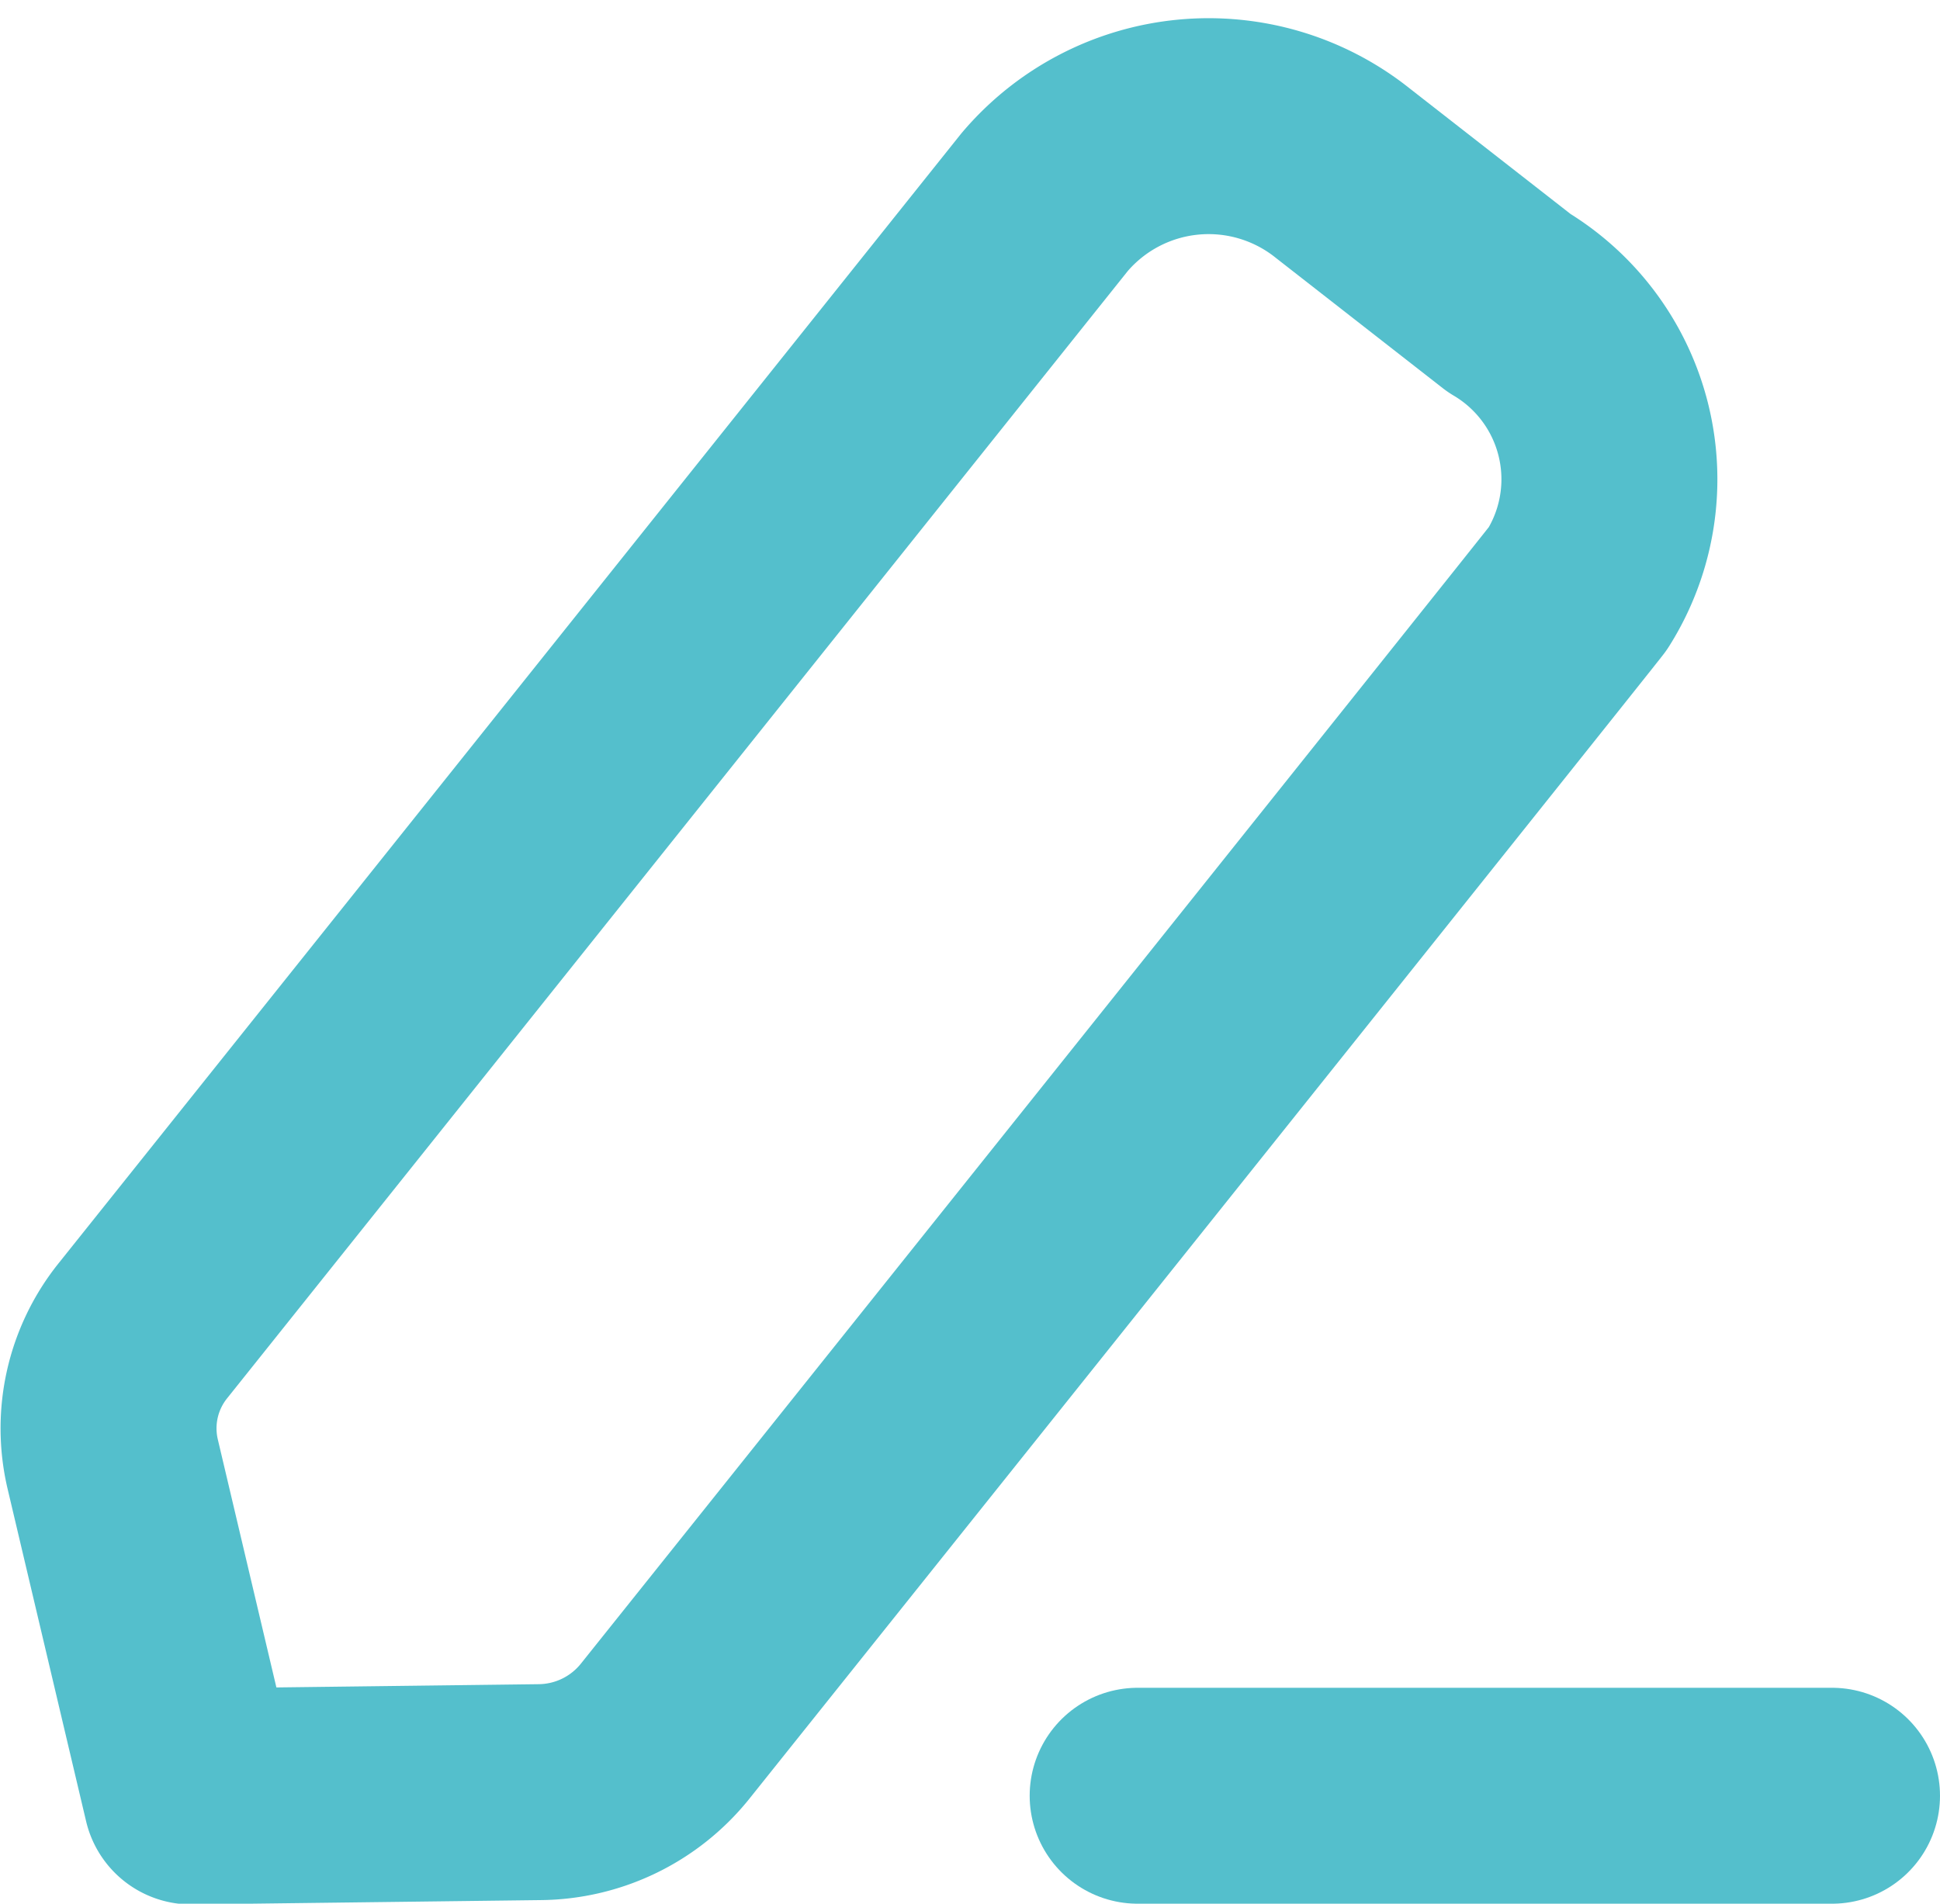 <svg xmlns="http://www.w3.org/2000/svg" width="13.475" height="13.225" viewBox="0 0 13.475 13.225">
  <g id="Group_15338" data-name="Group 15338" transform="translate(0.756 0.876)" style="isolation: isolate">
    <path id="Path_43264" data-name="Path 43264" d="M11.747,18.443H16.57" transform="translate(-4.601 -6.844)" fill="none" stroke="#54BFCC" stroke-linecap="round" stroke-linejoin="round" stroke-width="1.5"/>
    <path id="Path_43265" data-name="Path 43265" d="M7.5,1.528a1.493,1.493,0,0,1,2.072-.2l1.153.9a1.425,1.425,0,0,1,.479,1.984c-.023.036-6.342,7.941-6.342,7.941a1.13,1.13,0,0,1-.87.421l-2.42.03-.545-2.308a1.083,1.083,0,0,1,.21-.928Z" transform="translate(-1 -1)" fill="none" stroke="#54BFCC" stroke-linecap="round" stroke-linejoin="round" stroke-width="1.5" fill-rule="evenodd"/>
  </g>
</svg>
